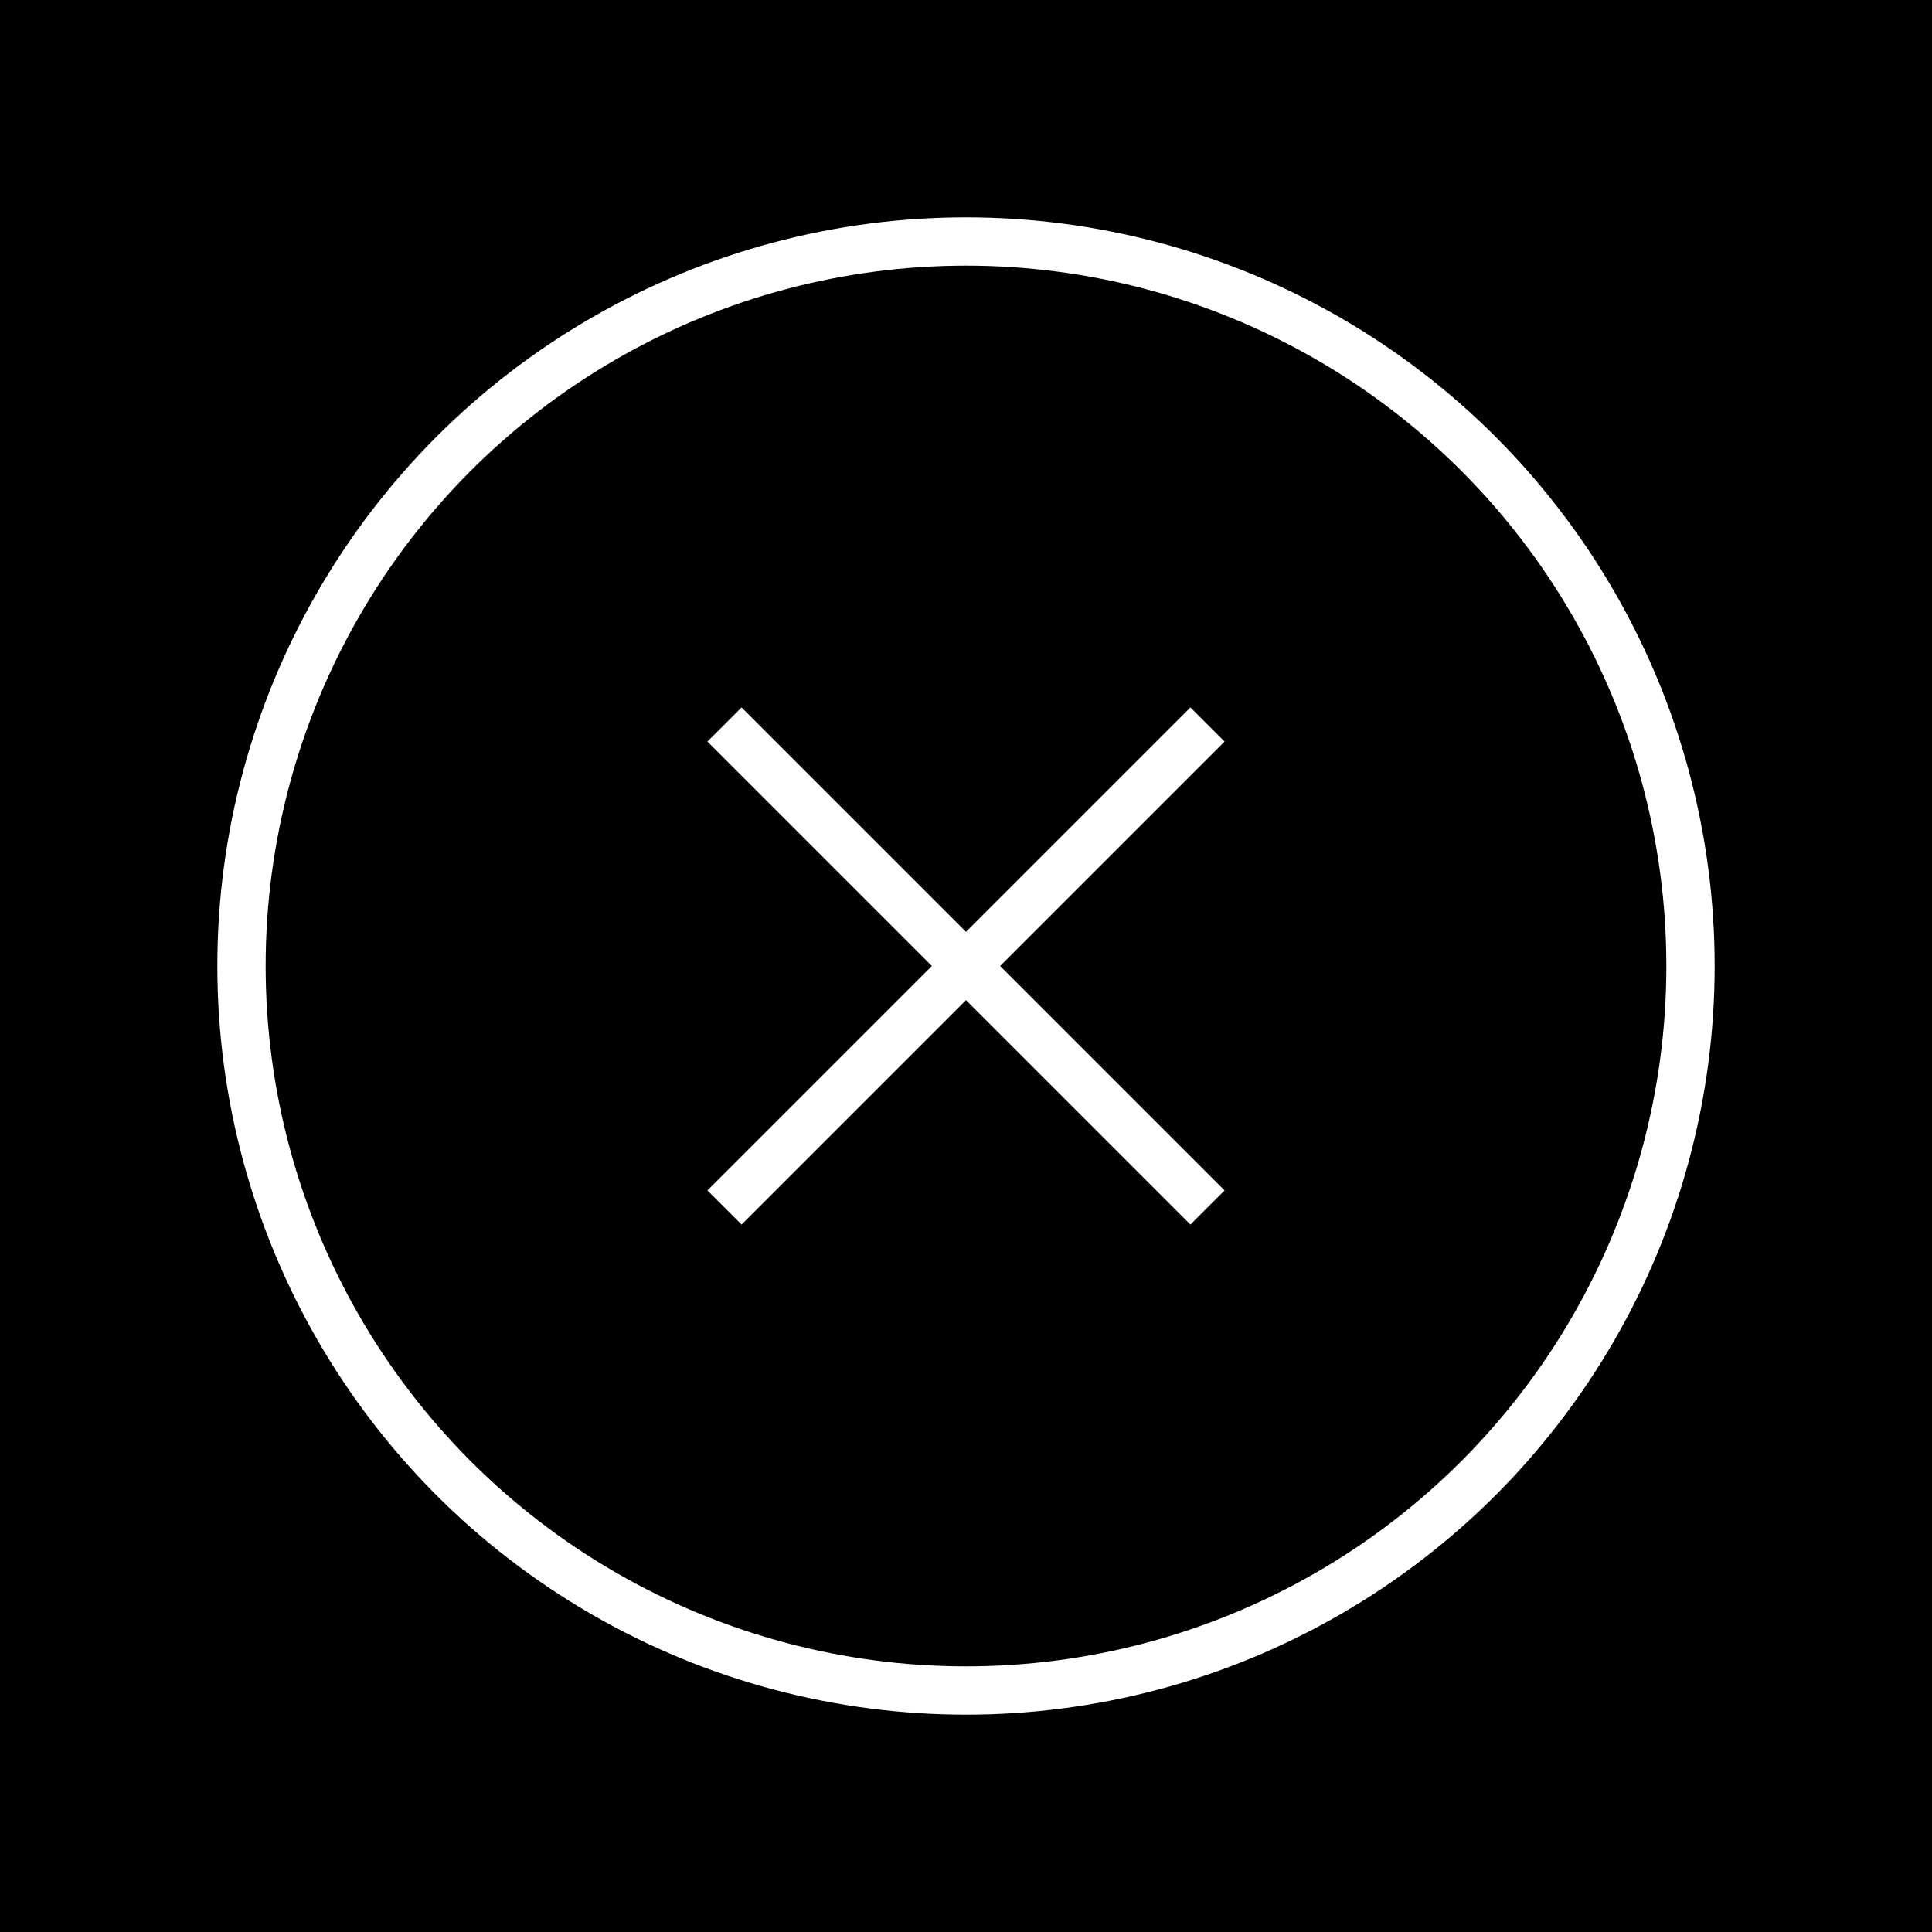 
<svg width="80" height="80" viewBox="0 0 80 80" fill="none" xmlns="http://www.w3.org/2000/svg">
<rect width="80" height="80" fill="black"/>
<circle cx="40" cy="40" r="30" stroke="white" stroke-width="2"/>
<path d="M30 30L50 50M50 30L30 50" stroke="white" stroke-width="2"/>
</svg>


